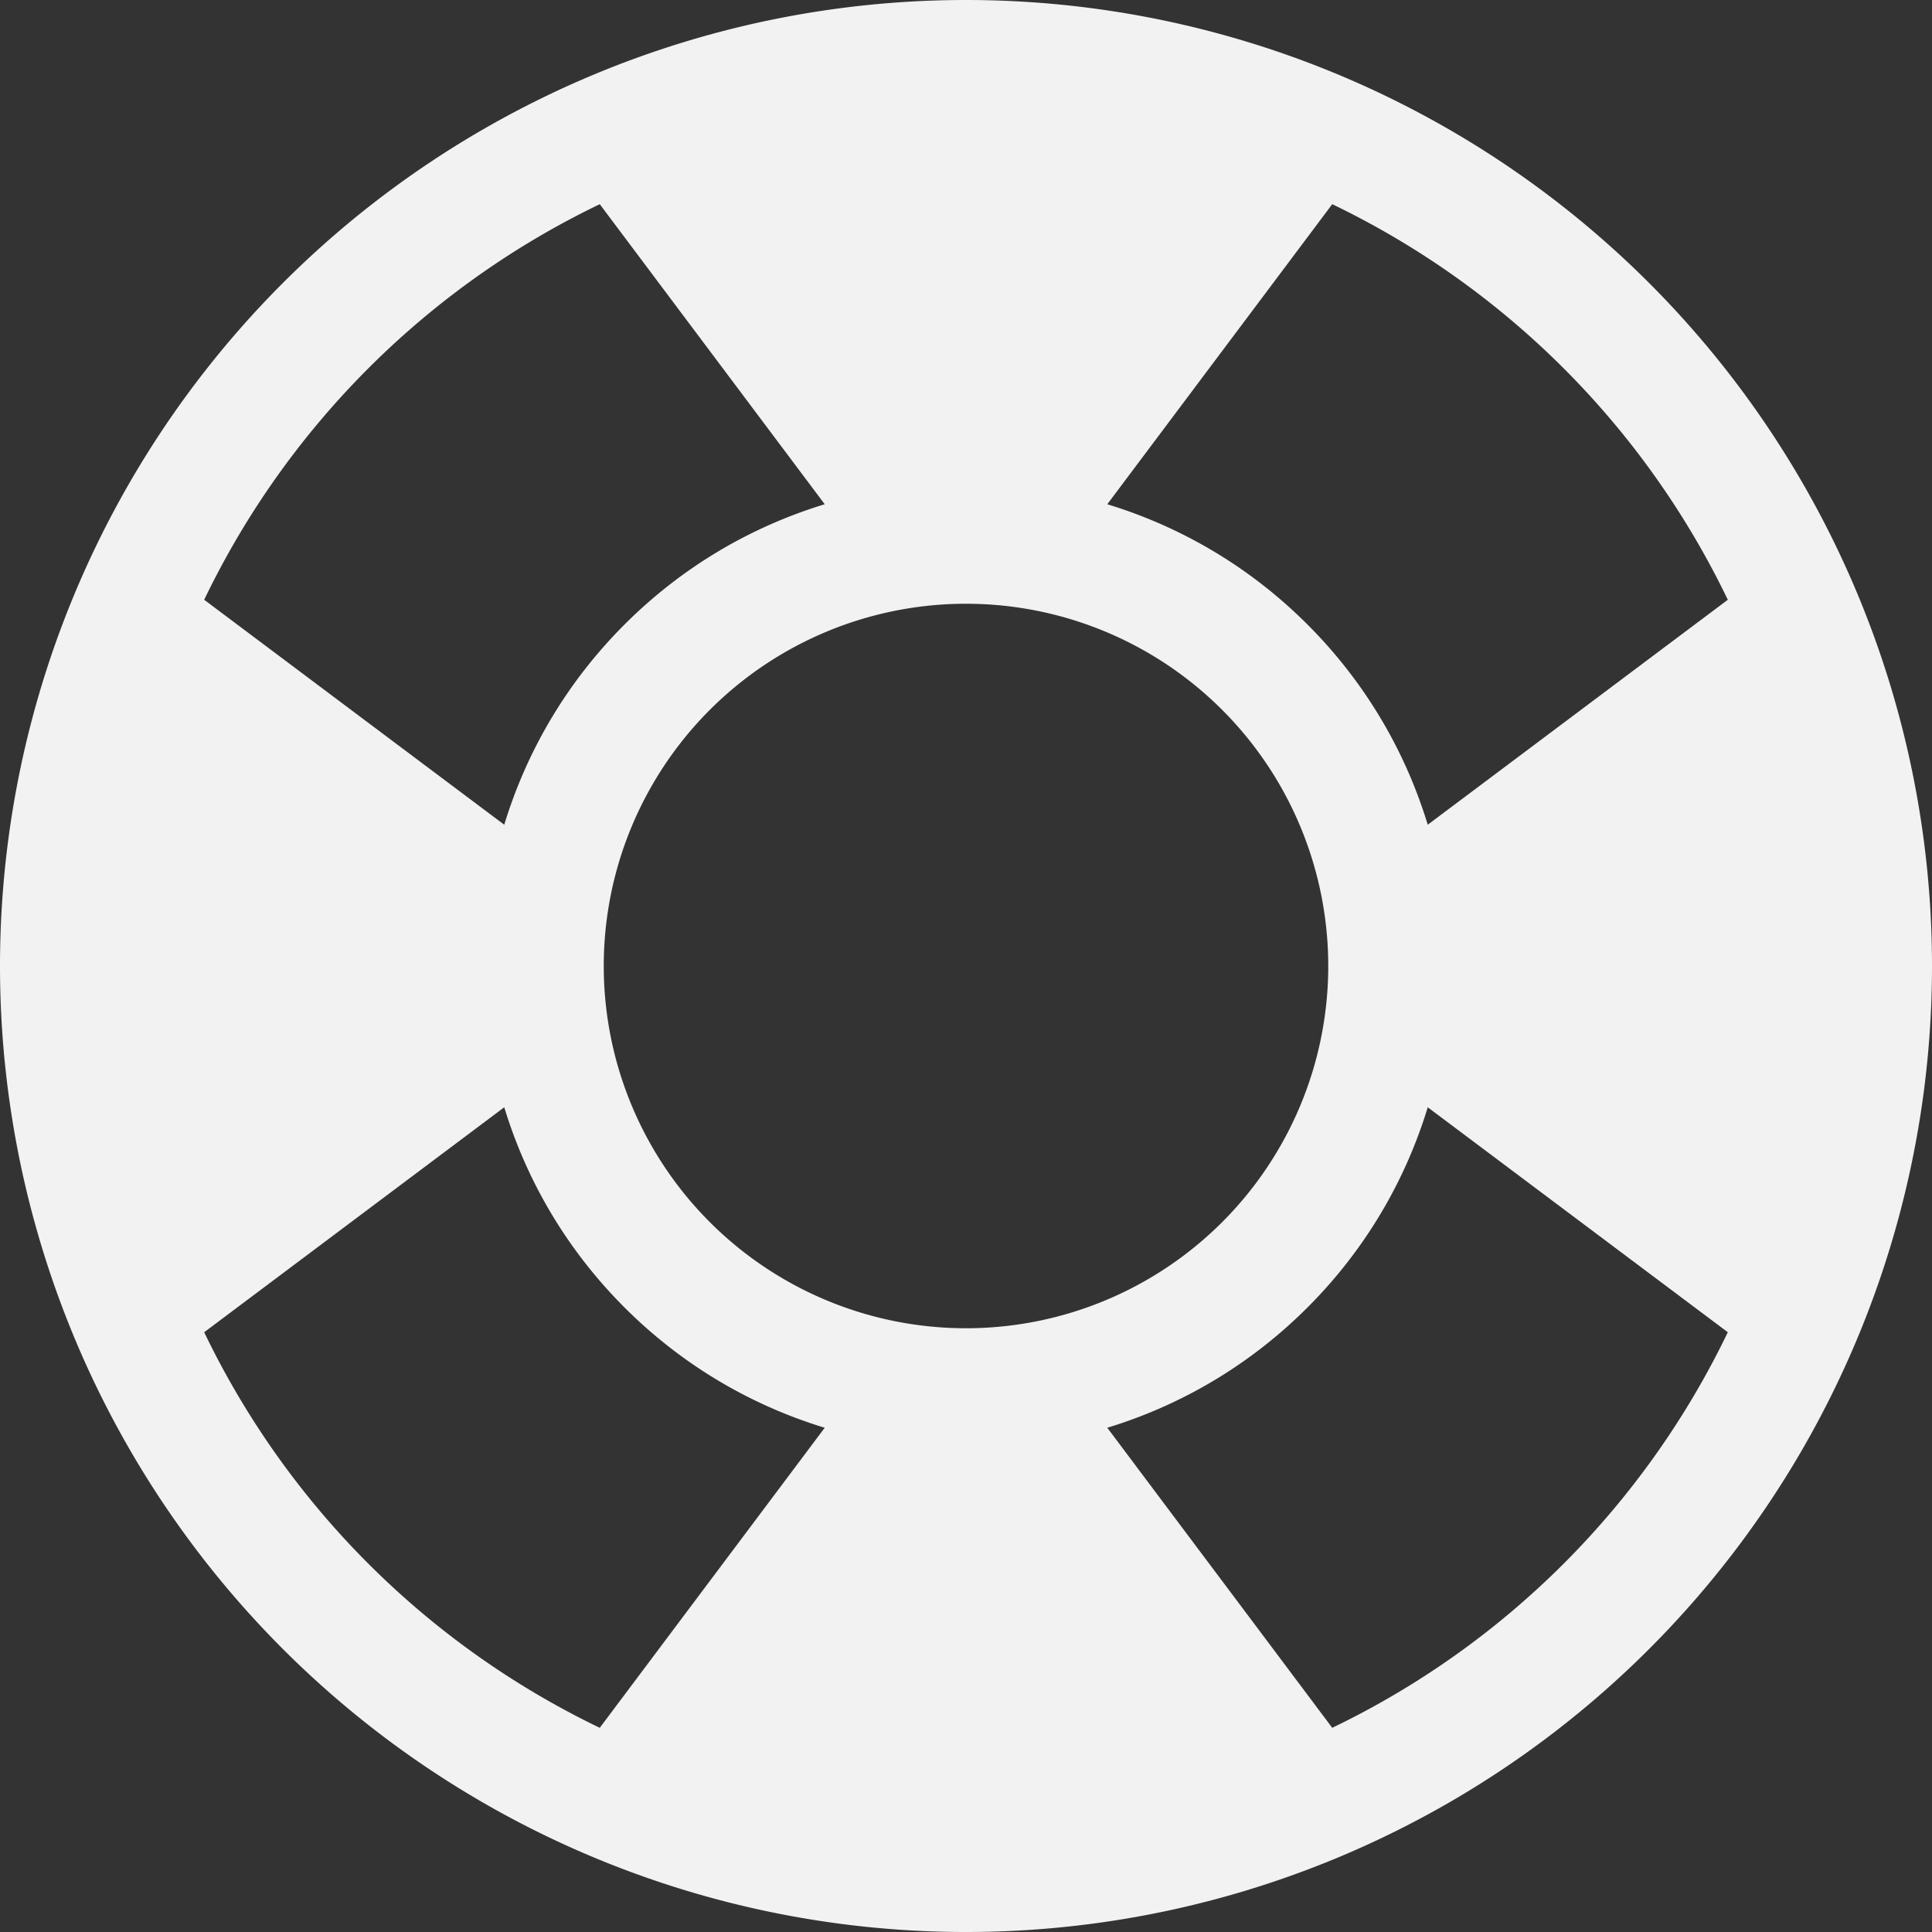 <?xml version="1.0" encoding="UTF-8" standalone="no"?>
<!-- Created with Inkscape (http://www.inkscape.org/) -->

<svg
   width="16"
   height="16"
   viewBox="0 0 16 16"
   version="1.1"
   id="svg1"
   inkscape:version="1.4.2 (ebf0e940d0, 2025-05-08)"
   sodipodi:docname="system-help-symbolic.svg"
   xmlns:inkscape="http://www.inkscape.org/namespaces/inkscape"
   xmlns:sodipodi="http://sodipodi.sourceforge.net/DTD/sodipodi-0.dtd"
   xmlns="http://www.w3.org/2000/svg"
   xmlns:svg="http://www.w3.org/2000/svg">
  <rect x="0" y="0" width="16" height="16" fill="#333333" stroke="none"/>
  <sodipodi:namedview
     id="namedview1"
     pagecolor="#ffffff"
     bordercolor="#000000"
     borderopacity="0.25"
     inkscape:showpageshadow="2"
     inkscape:pageopacity="0.0"
     inkscape:pagecheckerboard="0"
     inkscape:deskcolor="#d1d1d1"
     inkscape:document-units="px"
     inkscape:zoom="49.75"
     inkscape:cx="7.9899497"
     inkscape:cy="8"
     inkscape:window-width="1920"
     inkscape:window-height="1011"
     inkscape:window-x="0"
     inkscape:window-y="0"
     inkscape:window-maximized="1"
     inkscape:current-layer="svg1" />
  <defs
     id="defs1">
     <style
        id="current-color-scheme"
        type="text/css">
        .ColorScheme-Text { color:#f2f2f2; }
     </style>
  </defs>
  <path
     id="path1"
     style="fill:currentColor"
     class="ColorScheme-Text"
     d="M 8 0 A 8 8 0 0 0 0 8 A 8 8 0 0 0 8 16 A 8 8 0 0 0 16 8 A 8 8 0 0 0 8 0 z M 4.967 1.691 L 6.83 4.176 C 6.223 4.361 5.652 4.692 5.172 5.172 C 4.692 5.652 4.361 6.223 4.176 6.83 L 1.691 4.967 C 2.38 3.535 3.535 2.38 4.967 1.691 z M 11.033 1.691 C 12.465 2.38 13.62 3.535 14.309 4.967 L 11.824 6.83 C 11.639 6.223 11.308 5.652 10.828 5.172 C 10.348 4.692 9.777 4.361 9.17 4.176 L 11.033 1.691 z M 8 5 A 3 3 0 0 1 11 8 A 3 3 0 0 1 8 11 A 3 3 0 0 1 5 8 A 3 3 0 0 1 8 5 z M 4.176 9.17 C 4.361 9.777 4.692 10.348 5.172 10.828 C 5.652 11.308 6.223 11.639 6.83 11.824 L 4.967 14.309 C 3.535 13.62 2.38 12.465 1.691 11.033 L 4.176 9.17 z M 11.824 9.17 L 14.309 11.033 C 13.62 12.465 12.465 13.62 11.033 14.309 L 9.17 11.824 C 9.777 11.639 10.348 11.308 10.828 10.828 C 11.308 10.348 11.639 9.777 11.824 9.17 z " />
</svg>

